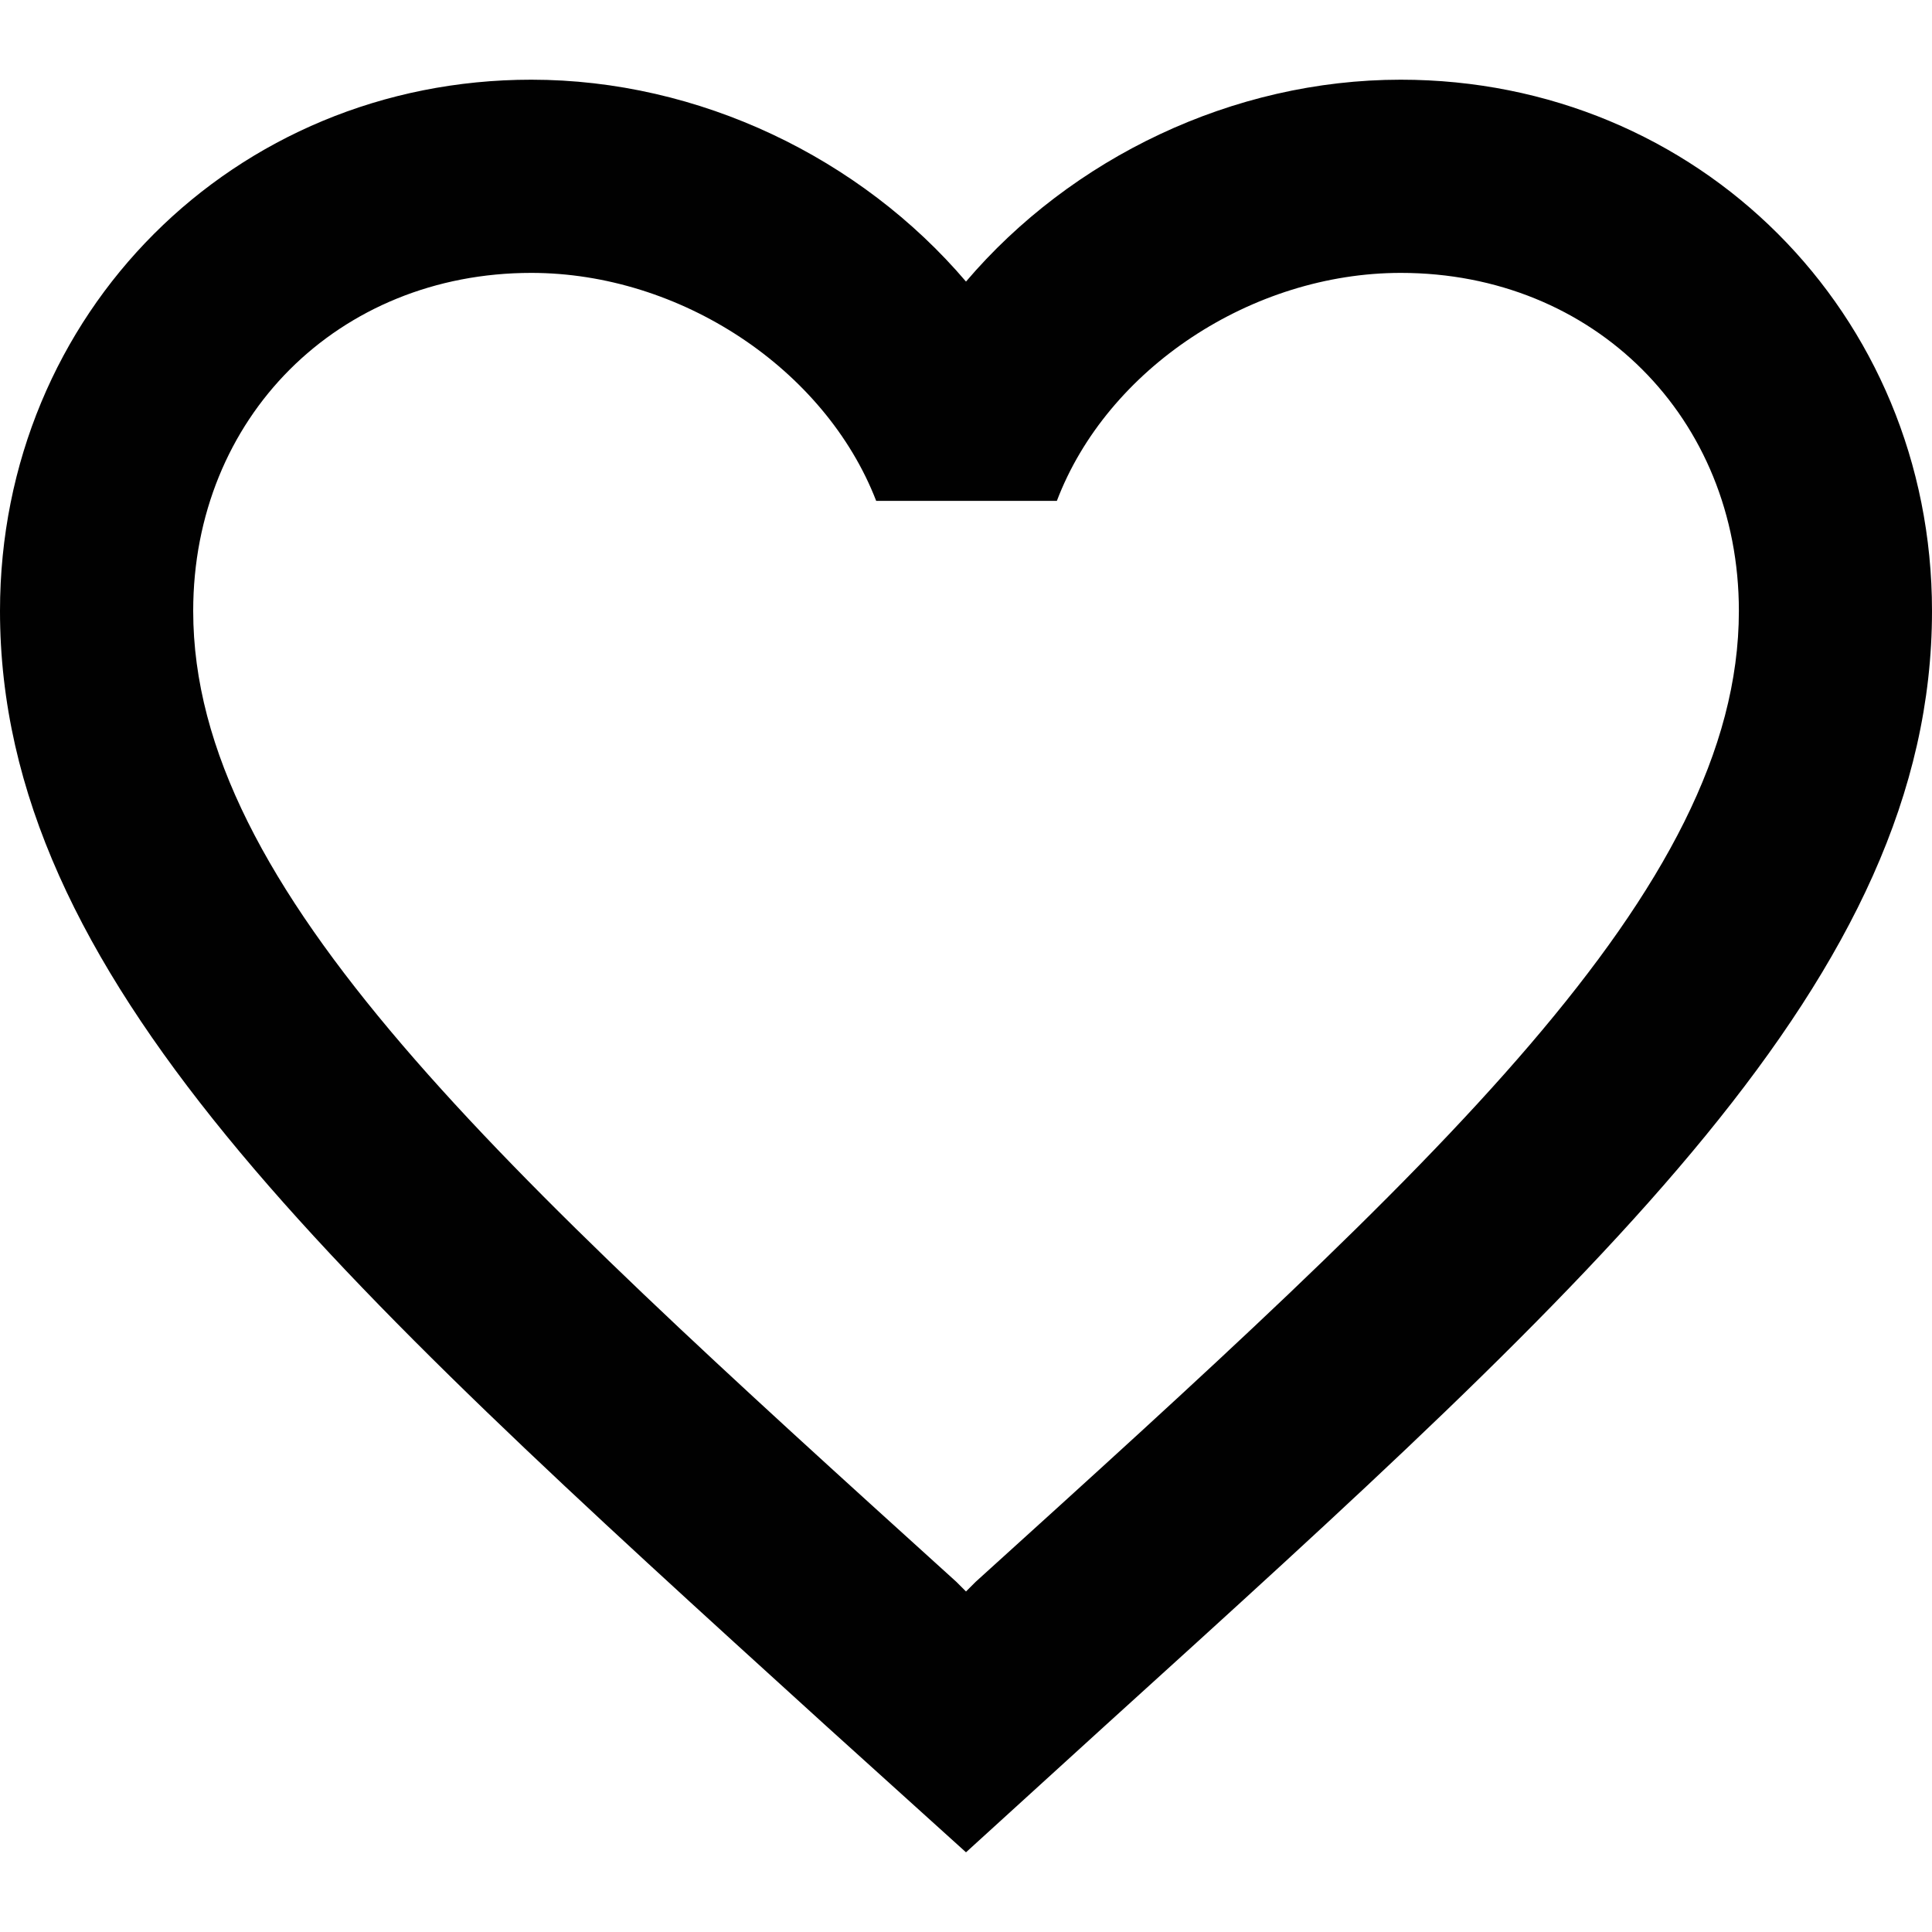 <?xml version="1.0" encoding="utf-8"?>
<!-- Generator: Adobe Illustrator 19.2.1, SVG Export Plug-In . SVG Version: 6.00 Build 0)  -->
<svg version="1.1" id="Layer_1" xmlns="http://www.w3.org/2000/svg" xmlns:xlink="http://www.w3.org/1999/xlink" x="0px" y="0px"
	 width="256px" height="256px" viewBox="0 0 256 256" style="enable-background:new 0 0 256 256;" xml:space="preserve">
<style type="text/css">
	.st0{fill:#010101;}
</style>
<path class="st0" d="M185.6,10.56c-22.27,0-43.65,10.37-57.6,26.75c-13.95-16.38-35.33-26.75-57.6-26.75
	C30.98,10.56,0,41.54,0,80.96c0,48.38,43.52,87.81,109.44,147.71L128,245.44l18.56-16.9C212.48,168.77,256,129.34,256,80.96
	C256,41.54,225.02,10.56,185.6,10.56z M129.28,209.6l-1.28,1.28l-1.28-1.28C65.79,154.43,25.6,117.95,25.6,80.96
	c0-25.6,19.2-44.8,44.8-44.8c19.71,0,38.91,12.67,45.7,30.21h23.94c6.66-17.54,25.86-30.21,45.57-30.21c25.6,0,44.8,19.2,44.8,44.8
	C230.4,117.95,190.21,154.43,129.28,209.6z"/>
</svg>
